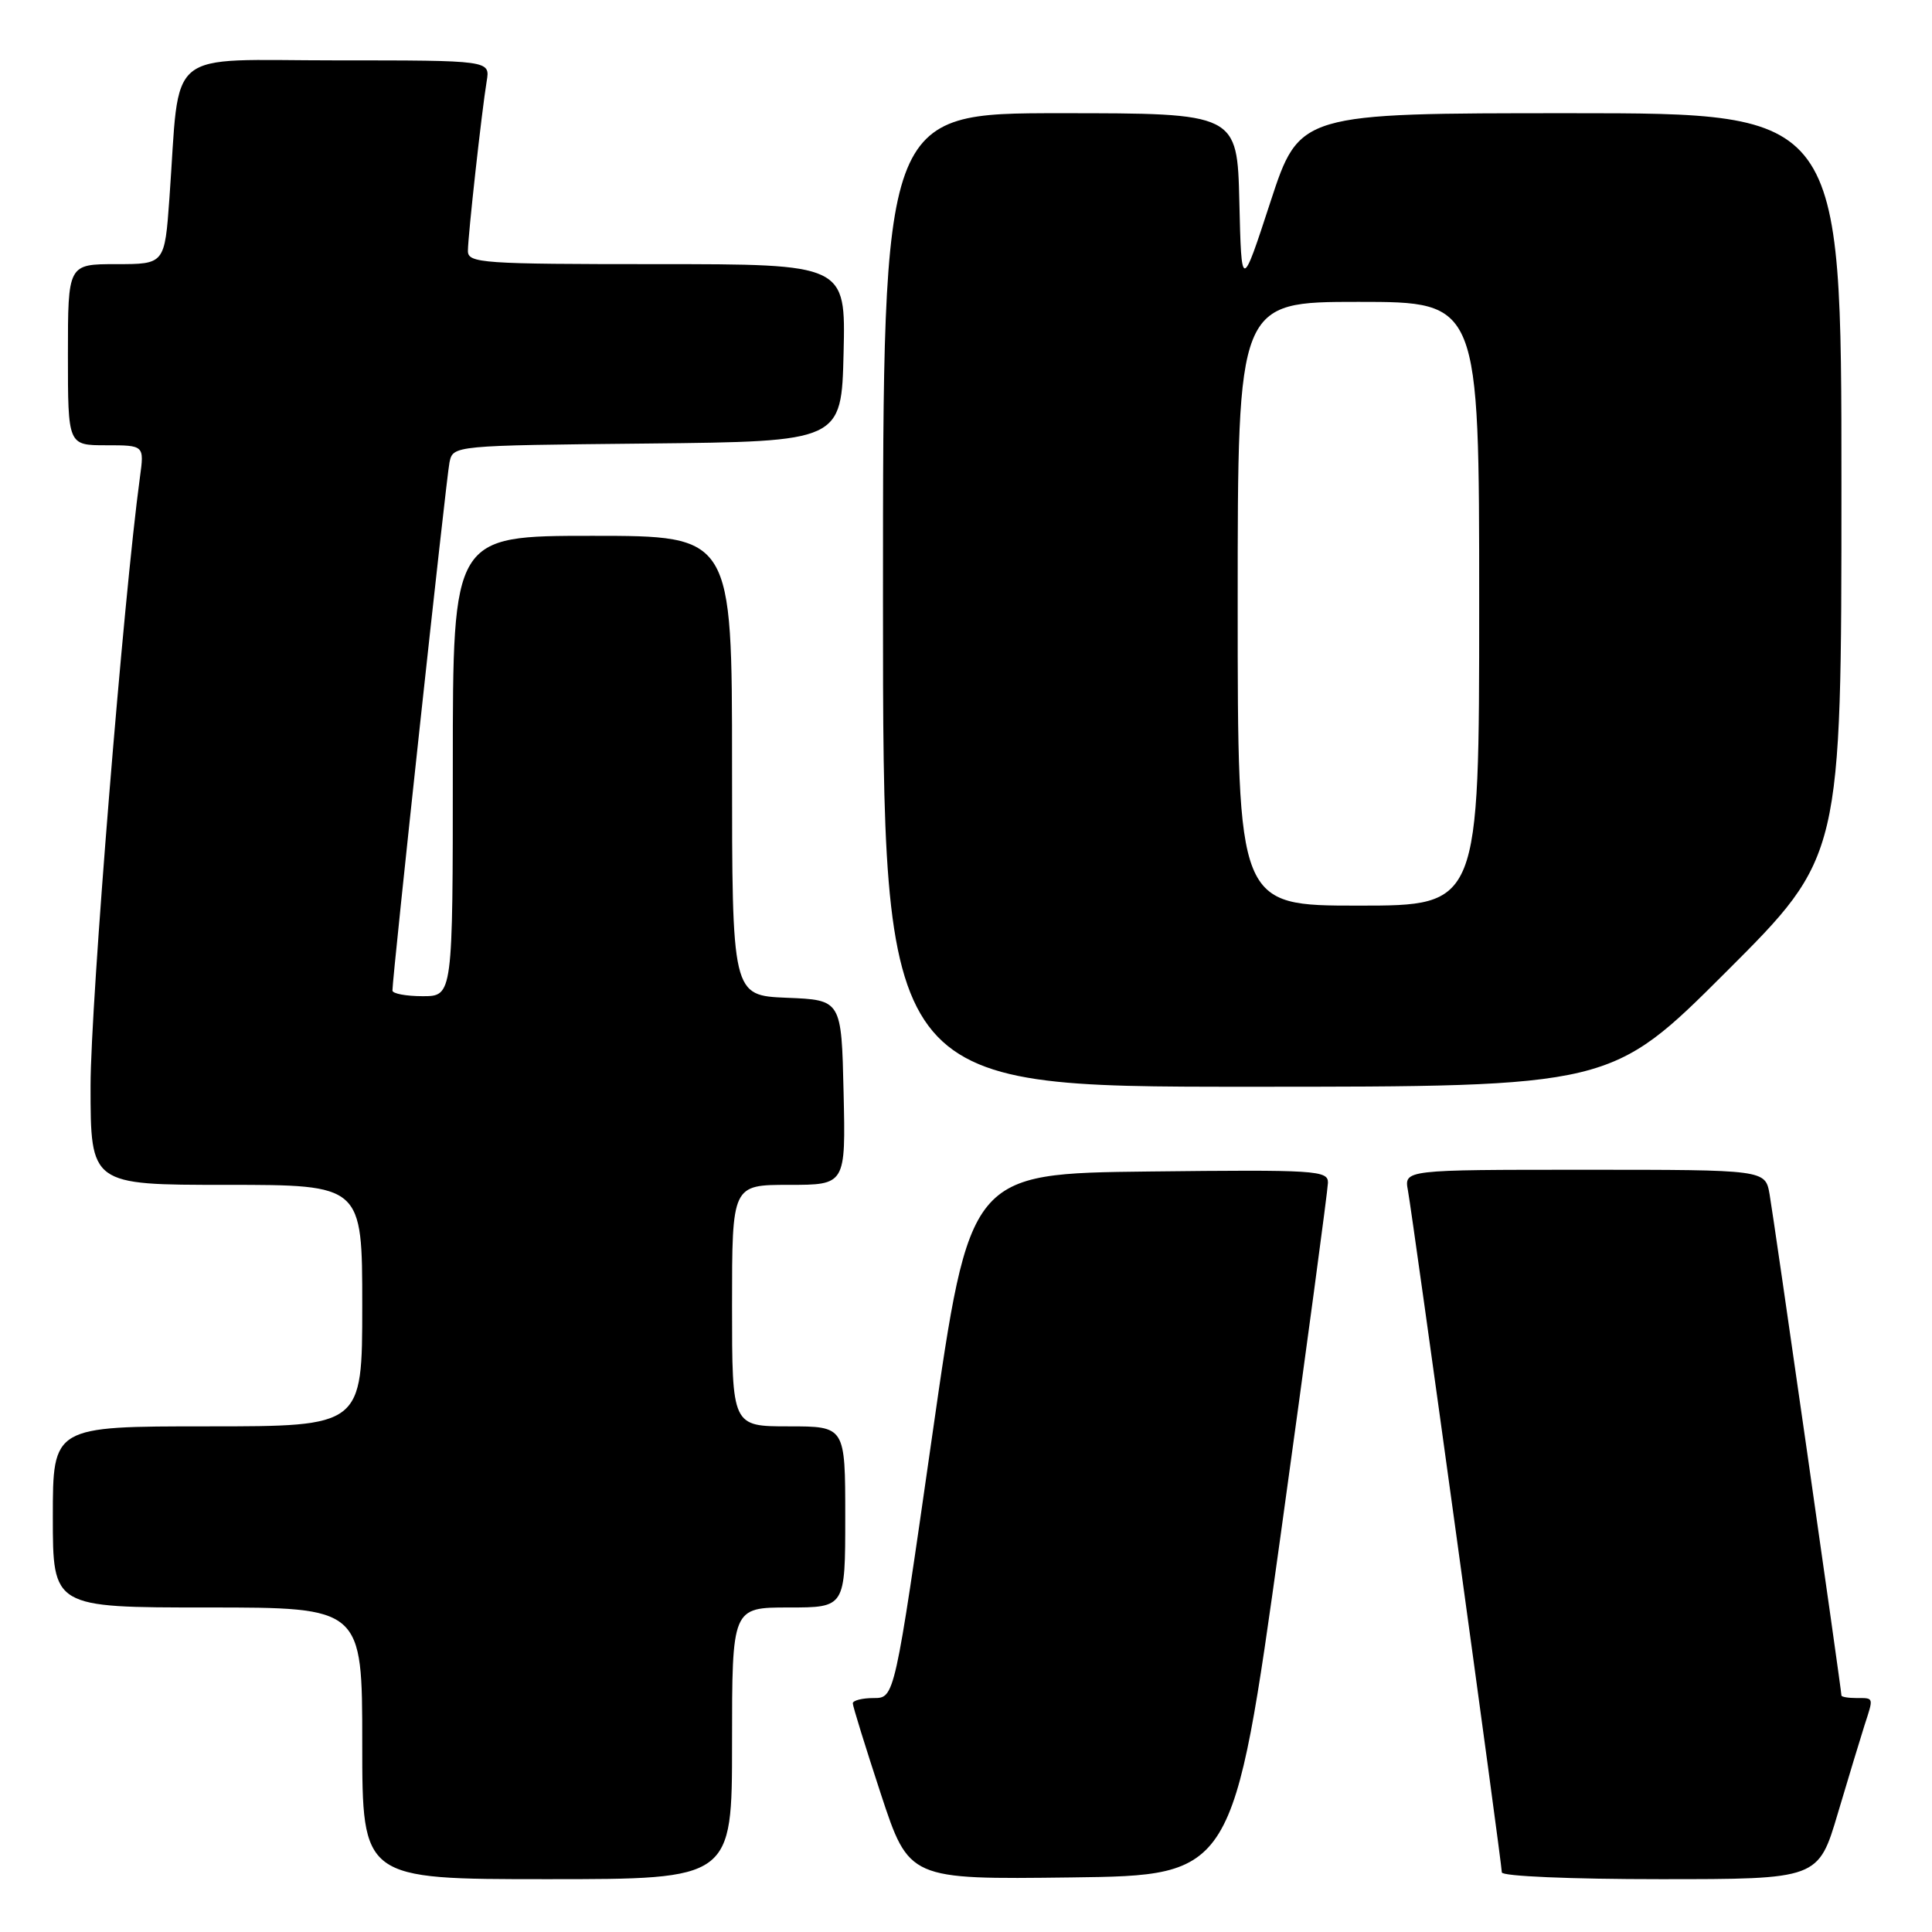 <?xml version="1.0" encoding="UTF-8" standalone="no"?>
<!DOCTYPE svg PUBLIC "-//W3C//DTD SVG 1.1//EN" "http://www.w3.org/Graphics/SVG/1.1/DTD/svg11.dtd" >
<svg xmlns="http://www.w3.org/2000/svg" xmlns:xlink="http://www.w3.org/1999/xlink" version="1.1" viewBox="0 0 256 256">
 <g >
 <path fill="currentColor"
d=" M 97.00 231.00 C 97.00 213.00 97.00 213.00 104.50 213.00 C 112.00 213.00 112.00 213.00 112.00 201.00 C 112.00 189.00 112.00 189.00 104.50 189.00 C 97.00 189.00 97.00 189.00 97.00 173.00 C 97.00 157.00 97.00 157.00 104.53 157.00 C 112.06 157.00 112.06 157.00 111.78 144.75 C 111.50 132.50 111.50 132.50 104.25 132.21 C 97.00 131.91 97.00 131.91 97.00 101.46 C 97.00 71.00 97.00 71.00 78.50 71.00 C 60.00 71.00 60.00 71.00 60.00 101.50 C 60.00 132.00 60.00 132.00 56.00 132.00 C 53.80 132.00 52.00 131.66 52.00 131.25 C 52.00 129.37 59.14 63.25 59.56 61.27 C 60.03 59.03 60.04 59.03 85.76 58.77 C 111.50 58.50 111.50 58.50 111.78 46.75 C 112.06 35.00 112.06 35.00 87.03 35.00 C 63.86 35.00 62.00 34.87 62.00 33.25 C 62.01 31.20 63.83 14.75 64.49 10.75 C 64.95 8.00 64.95 8.00 44.57 8.00 C 21.50 8.00 23.91 6.01 22.45 26.25 C 21.82 35.00 21.82 35.00 15.41 35.00 C 9.00 35.00 9.00 35.00 9.00 47.00 C 9.00 59.00 9.00 59.00 14.06 59.00 C 19.12 59.00 19.12 59.00 18.54 63.25 C 16.38 79.07 12.00 133.05 12.00 143.87 C 12.00 157.00 12.00 157.00 30.00 157.00 C 48.00 157.00 48.00 157.00 48.00 173.00 C 48.00 189.00 48.00 189.00 27.50 189.00 C 7.00 189.00 7.00 189.00 7.00 201.00 C 7.00 213.00 7.00 213.00 27.50 213.00 C 48.00 213.00 48.00 213.00 48.00 231.00 C 48.00 249.00 48.00 249.00 72.50 249.00 C 97.00 249.00 97.00 249.00 97.00 231.00 Z  M 169.68 203.50 C 173.11 178.75 175.94 157.70 175.96 156.73 C 176.00 155.08 174.41 154.98 152.25 155.23 C 128.50 155.50 128.50 155.50 123.52 190.25 C 118.54 225.00 118.54 225.00 115.77 225.00 C 114.25 225.00 113.00 225.32 113.00 225.70 C 113.00 226.09 114.68 231.50 116.72 237.72 C 120.45 249.04 120.45 249.04 141.94 248.77 C 163.42 248.50 163.42 248.50 169.68 203.50 Z  M 243.53 240.25 C 244.96 235.44 246.55 230.20 247.06 228.60 C 248.28 224.85 248.32 225.00 246.00 225.00 C 244.90 225.00 244.00 224.85 244.00 224.66 C 244.00 223.96 235.03 161.36 234.48 158.25 C 233.91 155.00 233.91 155.00 209.98 155.00 C 186.05 155.00 186.05 155.00 186.56 157.75 C 187.21 161.29 199.00 246.90 199.00 248.10 C 199.00 248.61 208.13 249.00 219.97 249.00 C 240.94 249.00 240.94 249.00 243.53 240.25 Z  M 228.74 128.76 C 244.00 113.52 244.00 113.52 244.00 64.26 C 244.00 15.00 244.00 15.00 208.09 15.00 C 172.19 15.00 172.19 15.00 168.34 26.75 C 164.50 38.50 164.50 38.50 164.22 26.75 C 163.94 15.00 163.94 15.00 140.47 15.00 C 117.00 15.00 117.00 15.00 117.00 79.50 C 117.00 144.00 117.00 144.00 165.24 144.00 C 213.48 144.00 213.48 144.00 228.74 128.76 Z  M 164.00 80.00 C 164.00 40.00 164.00 40.00 180.00 40.00 C 196.00 40.00 196.00 40.00 196.00 80.00 C 196.00 120.00 196.00 120.00 180.00 120.00 C 164.00 120.00 164.00 120.00 164.00 80.00 Z "/>
</g>
</svg>